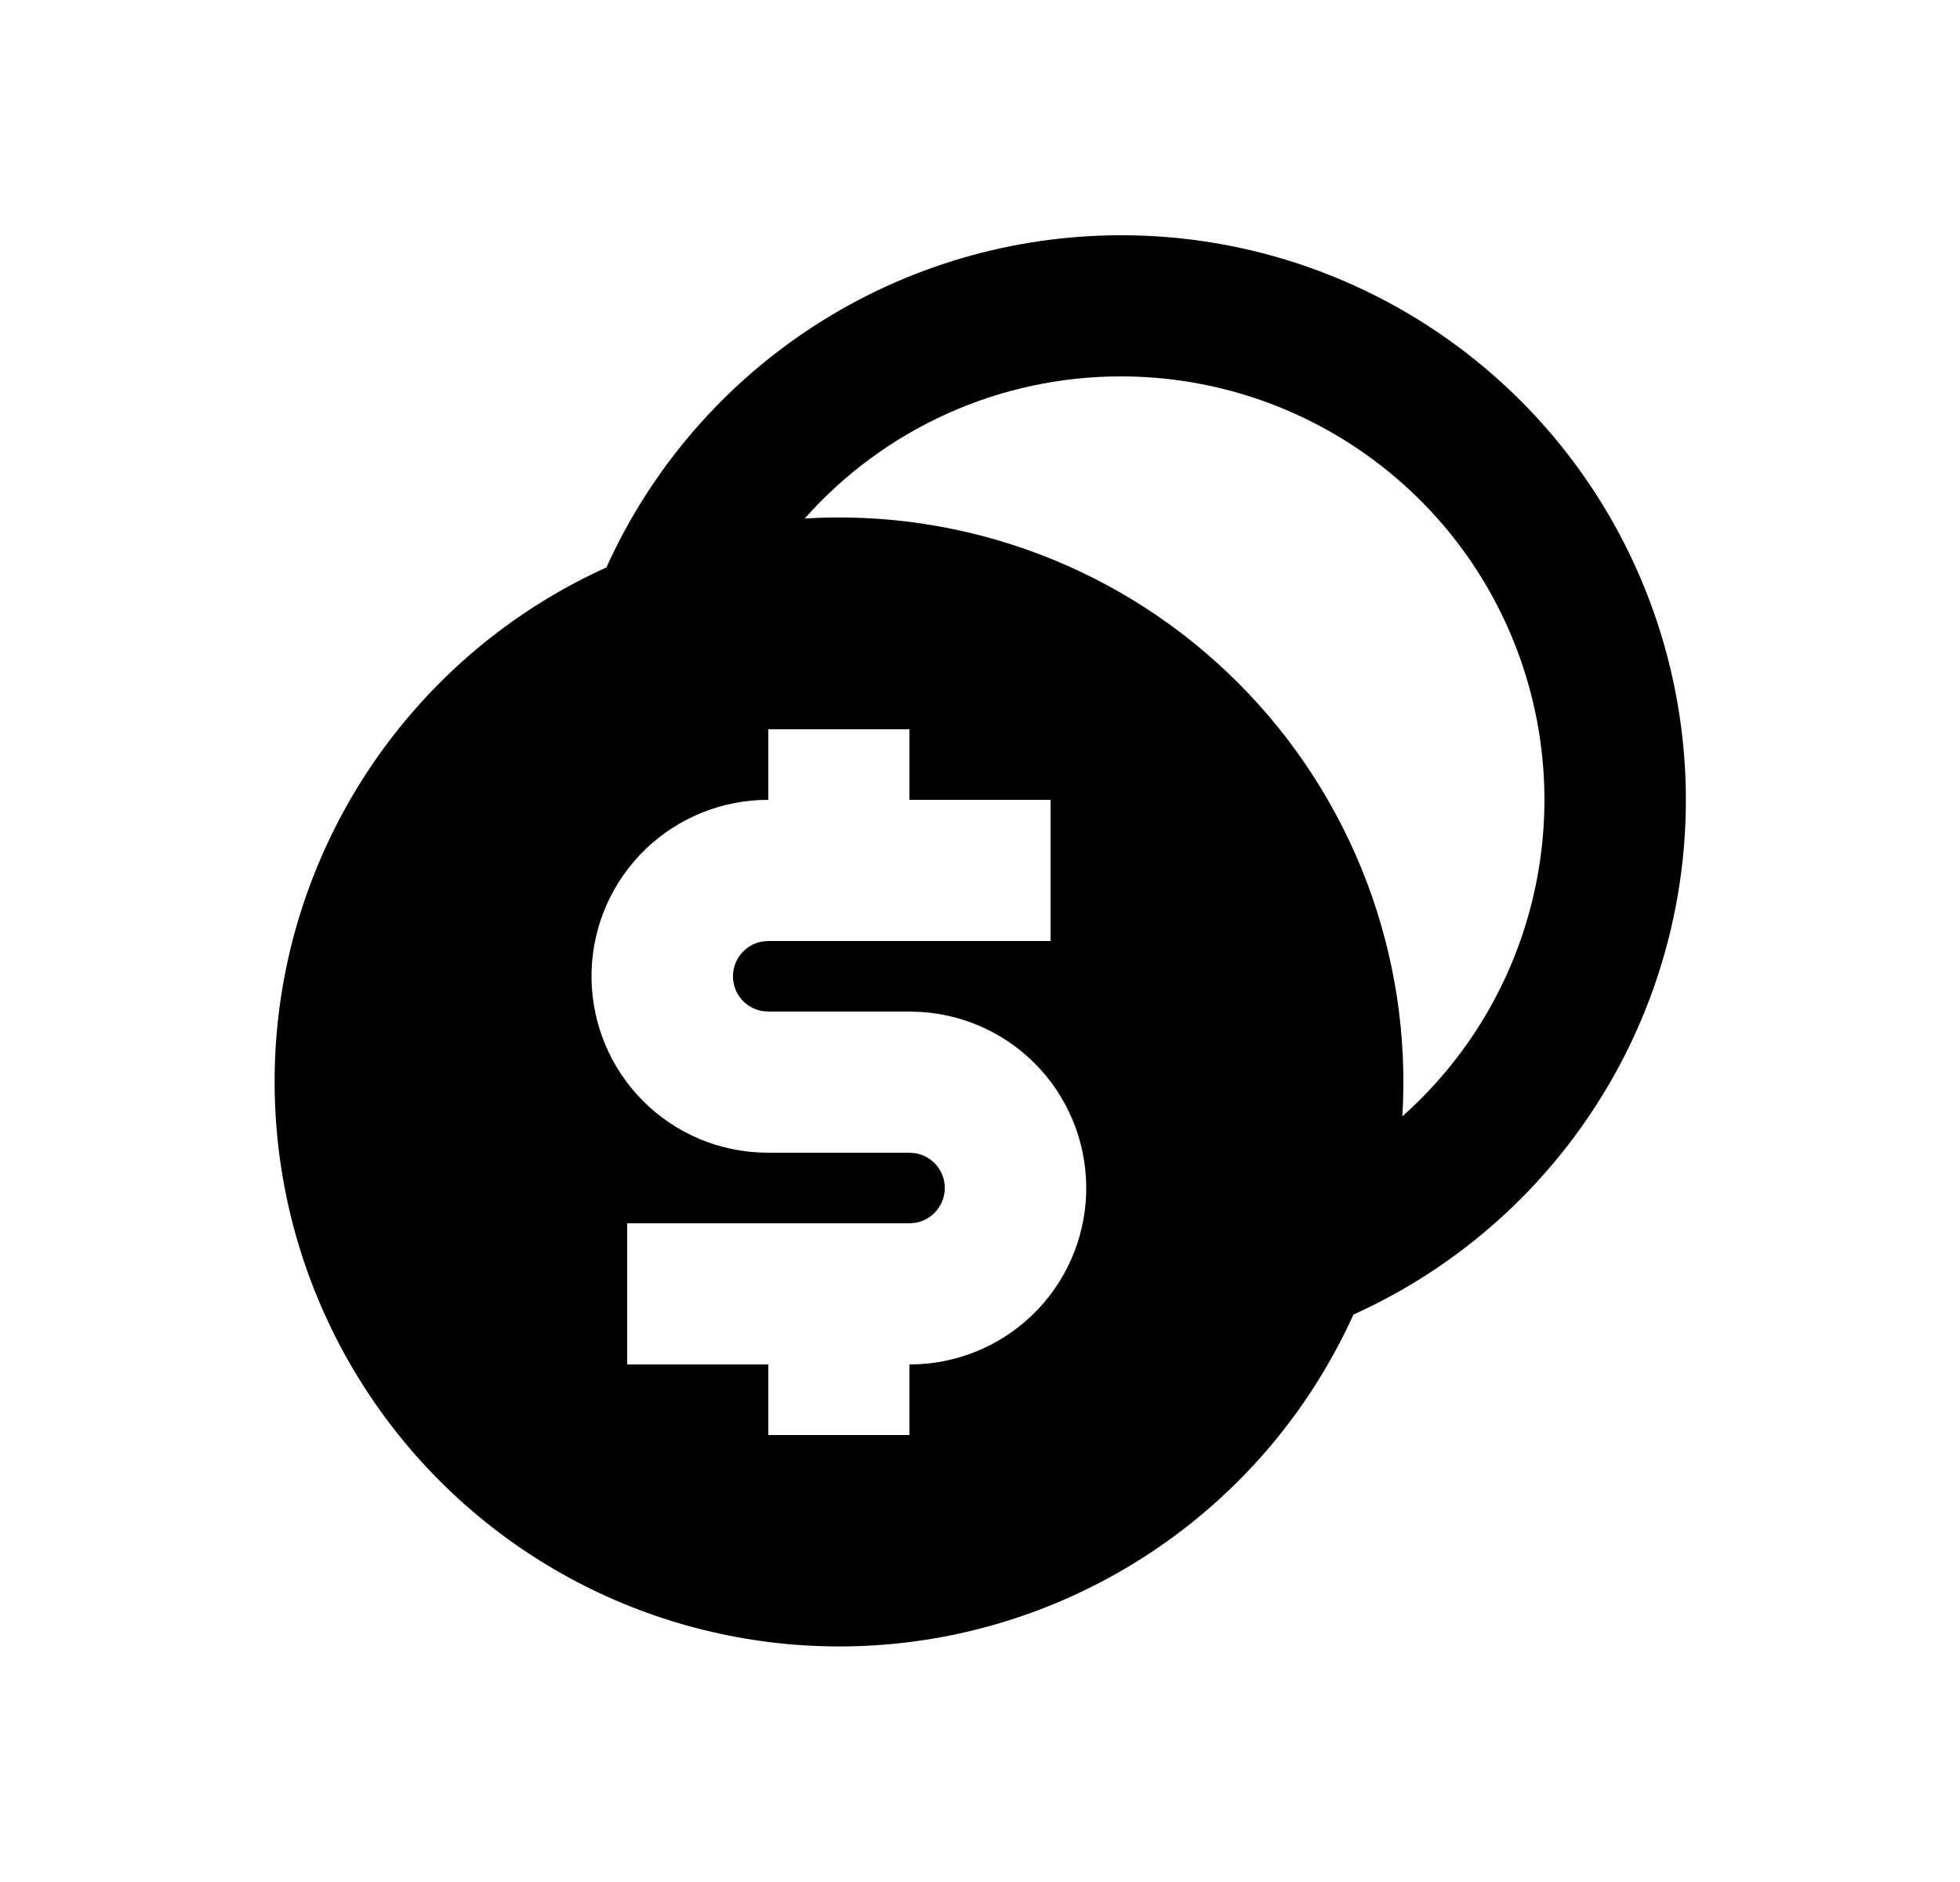 <svg width="25" height="24" viewBox="0 0 25 24" fill="none" xmlns="http://www.w3.org/2000/svg">
<path d="M14.3 3C15.947 2.999 17.544 3.563 18.826 4.598C20.108 5.632 20.996 7.075 21.342 8.685C21.689 10.295 21.473 11.975 20.731 13.445C19.988 14.915 18.764 16.087 17.263 16.764C16.783 17.825 16.053 18.753 15.135 19.47C14.217 20.187 13.139 20.671 11.994 20.88C10.848 21.088 9.669 21.016 8.557 20.669C7.446 20.323 6.435 19.711 5.612 18.888C4.788 18.064 4.177 17.053 3.83 15.942C3.483 14.83 3.411 13.651 3.619 12.505C3.828 11.36 4.312 10.282 5.029 9.364C5.746 8.446 6.674 7.716 7.735 7.236C8.306 5.973 9.229 4.902 10.393 4.151C11.558 3.399 12.914 3 14.3 3ZM11.6 9.3H9.8V10.2C9.215 10.199 8.653 10.425 8.232 10.831C7.811 11.237 7.565 11.792 7.546 12.376C7.527 12.961 7.736 13.53 8.129 13.963C8.522 14.396 9.069 14.659 9.652 14.695L9.8 14.7H11.6L11.681 14.707C11.785 14.726 11.879 14.781 11.946 14.861C12.014 14.943 12.051 15.045 12.051 15.15C12.051 15.255 12.014 15.357 11.946 15.438C11.879 15.519 11.785 15.574 11.681 15.593L11.6 15.6H8V17.4H9.8V18.3H11.6V17.4C12.185 17.401 12.747 17.175 13.168 16.769C13.589 16.363 13.835 15.808 13.854 15.224C13.873 14.639 13.664 14.07 13.271 13.637C12.878 13.204 12.331 12.941 11.748 12.905L11.6 12.9H9.8L9.719 12.893C9.615 12.874 9.521 12.819 9.454 12.739C9.386 12.658 9.349 12.555 9.349 12.45C9.349 12.345 9.386 12.242 9.454 12.162C9.521 12.081 9.615 12.026 9.719 12.007L9.8 12H13.4V10.2H11.6V9.3ZM14.3 4.8C13.537 4.799 12.783 4.96 12.088 5.272C11.392 5.585 10.771 6.041 10.264 6.612C11.282 6.55 12.3 6.705 13.253 7.066C14.206 7.427 15.072 7.987 15.792 8.708C16.513 9.428 17.072 10.294 17.433 11.247C17.794 12.2 17.949 13.218 17.887 14.236C18.706 13.508 19.284 12.549 19.544 11.486C19.805 10.422 19.736 9.304 19.347 8.281C18.958 7.257 18.267 6.376 17.365 5.755C16.464 5.133 15.395 4.8 14.3 4.8Z" fill="#0A0D14" style="fill:#0A0D14;fill:color(display-p3 0.039 0.051 0.078);fill-opacity:1;"/>
</svg>
